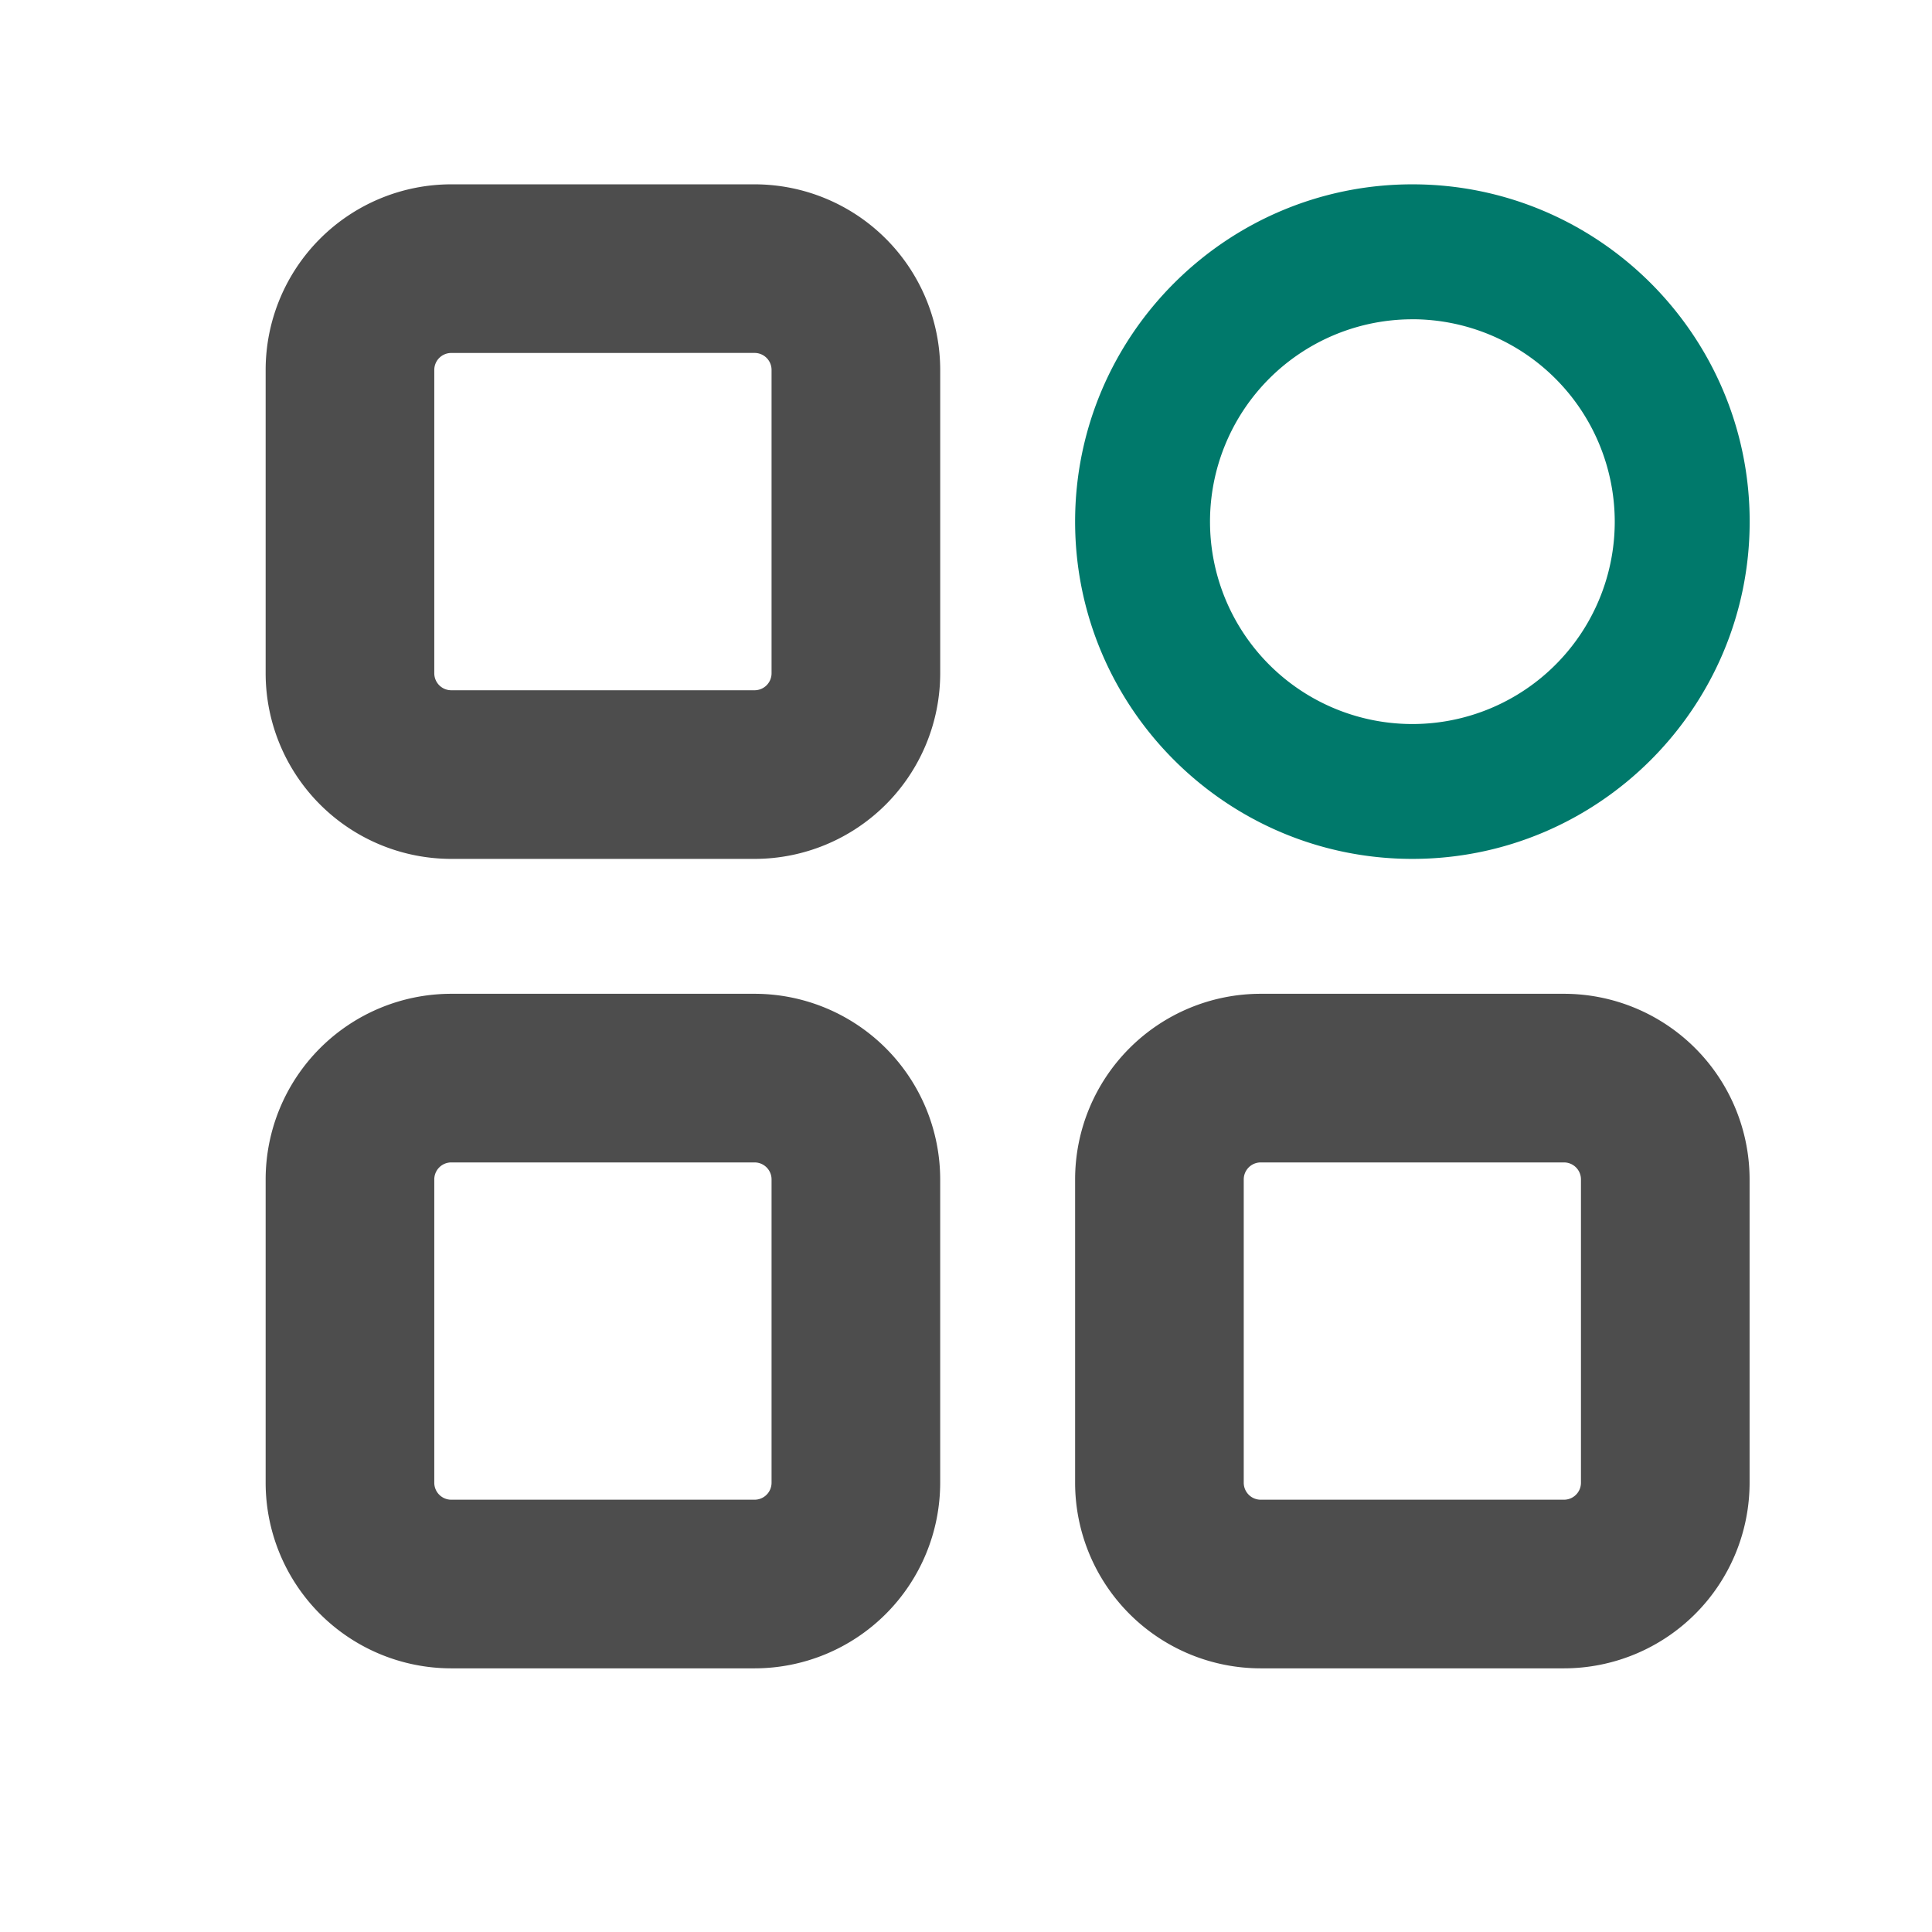 <svg class="svg-icon" style="width: 1em;height: 1em;vertical-align: middle;fill: currentColor;overflow: hidden;" viewBox="0 0 1024 1024" version="1.1" xmlns="http://www.w3.org/2000/svg"><path d="M400 884.26H239.12a98.43 98.43 0 0 1-98.32-98.32V625.05a98.43 98.43 0 0 1 98.32-98.32H400a98.43 98.43 0 0 1 98.32 98.32v160.89A98.43 98.43 0 0 1 400 884.26zM239.12 616.11a9 9 0 0 0-8.94 8.94v160.89a9 9 0 0 0 8.94 8.94H400a9 9 0 0 0 8.94-8.94V625.05a9 9 0 0 0-8.94-8.94zM400 455.23H239.12a98.43 98.43 0 0 1-98.32-98.32V196a98.43 98.43 0 0 1 98.32-98.3H400a98.43 98.43 0 0 1 98.33 98.3v160.91A98.43 98.43 0 0 1 400 455.23zM239.12 187.08a9 9 0 0 0-8.94 8.94v160.89a9 9 0 0 0 8.94 8.94H400a9 9 0 0 0 8.94-8.94V196a9 9 0 0 0-8.94-8.94zM829 884.26H668.15a98.43 98.43 0 0 1-98.32-98.32V625.05a98.43 98.43 0 0 1 98.32-98.32H829a98.43 98.43 0 0 1 98.32 98.32v160.89A98.43 98.43 0 0 1 829 884.26zM668.15 616.11a9 9 0 0 0-8.94 8.94v160.89a9 9 0 0 0 8.94 8.94H829a9 9 0 0 0 8.94-8.94V625.05a9 9 0 0 0-8.94-8.94z" fill="#4D4D4D" /><path d="M748.6 455.23c-98.6 0-178.77-80.23-178.77-178.77S650 97.7 748.6 97.7s178.76 80.19 178.76 178.76-80.19 178.77-178.76 178.77z m0-286a107.26 107.26 0 1 0 107.25 107.23A107.38 107.38 0 0 0 748.6 169.21z" fill="#00796B" /></svg>